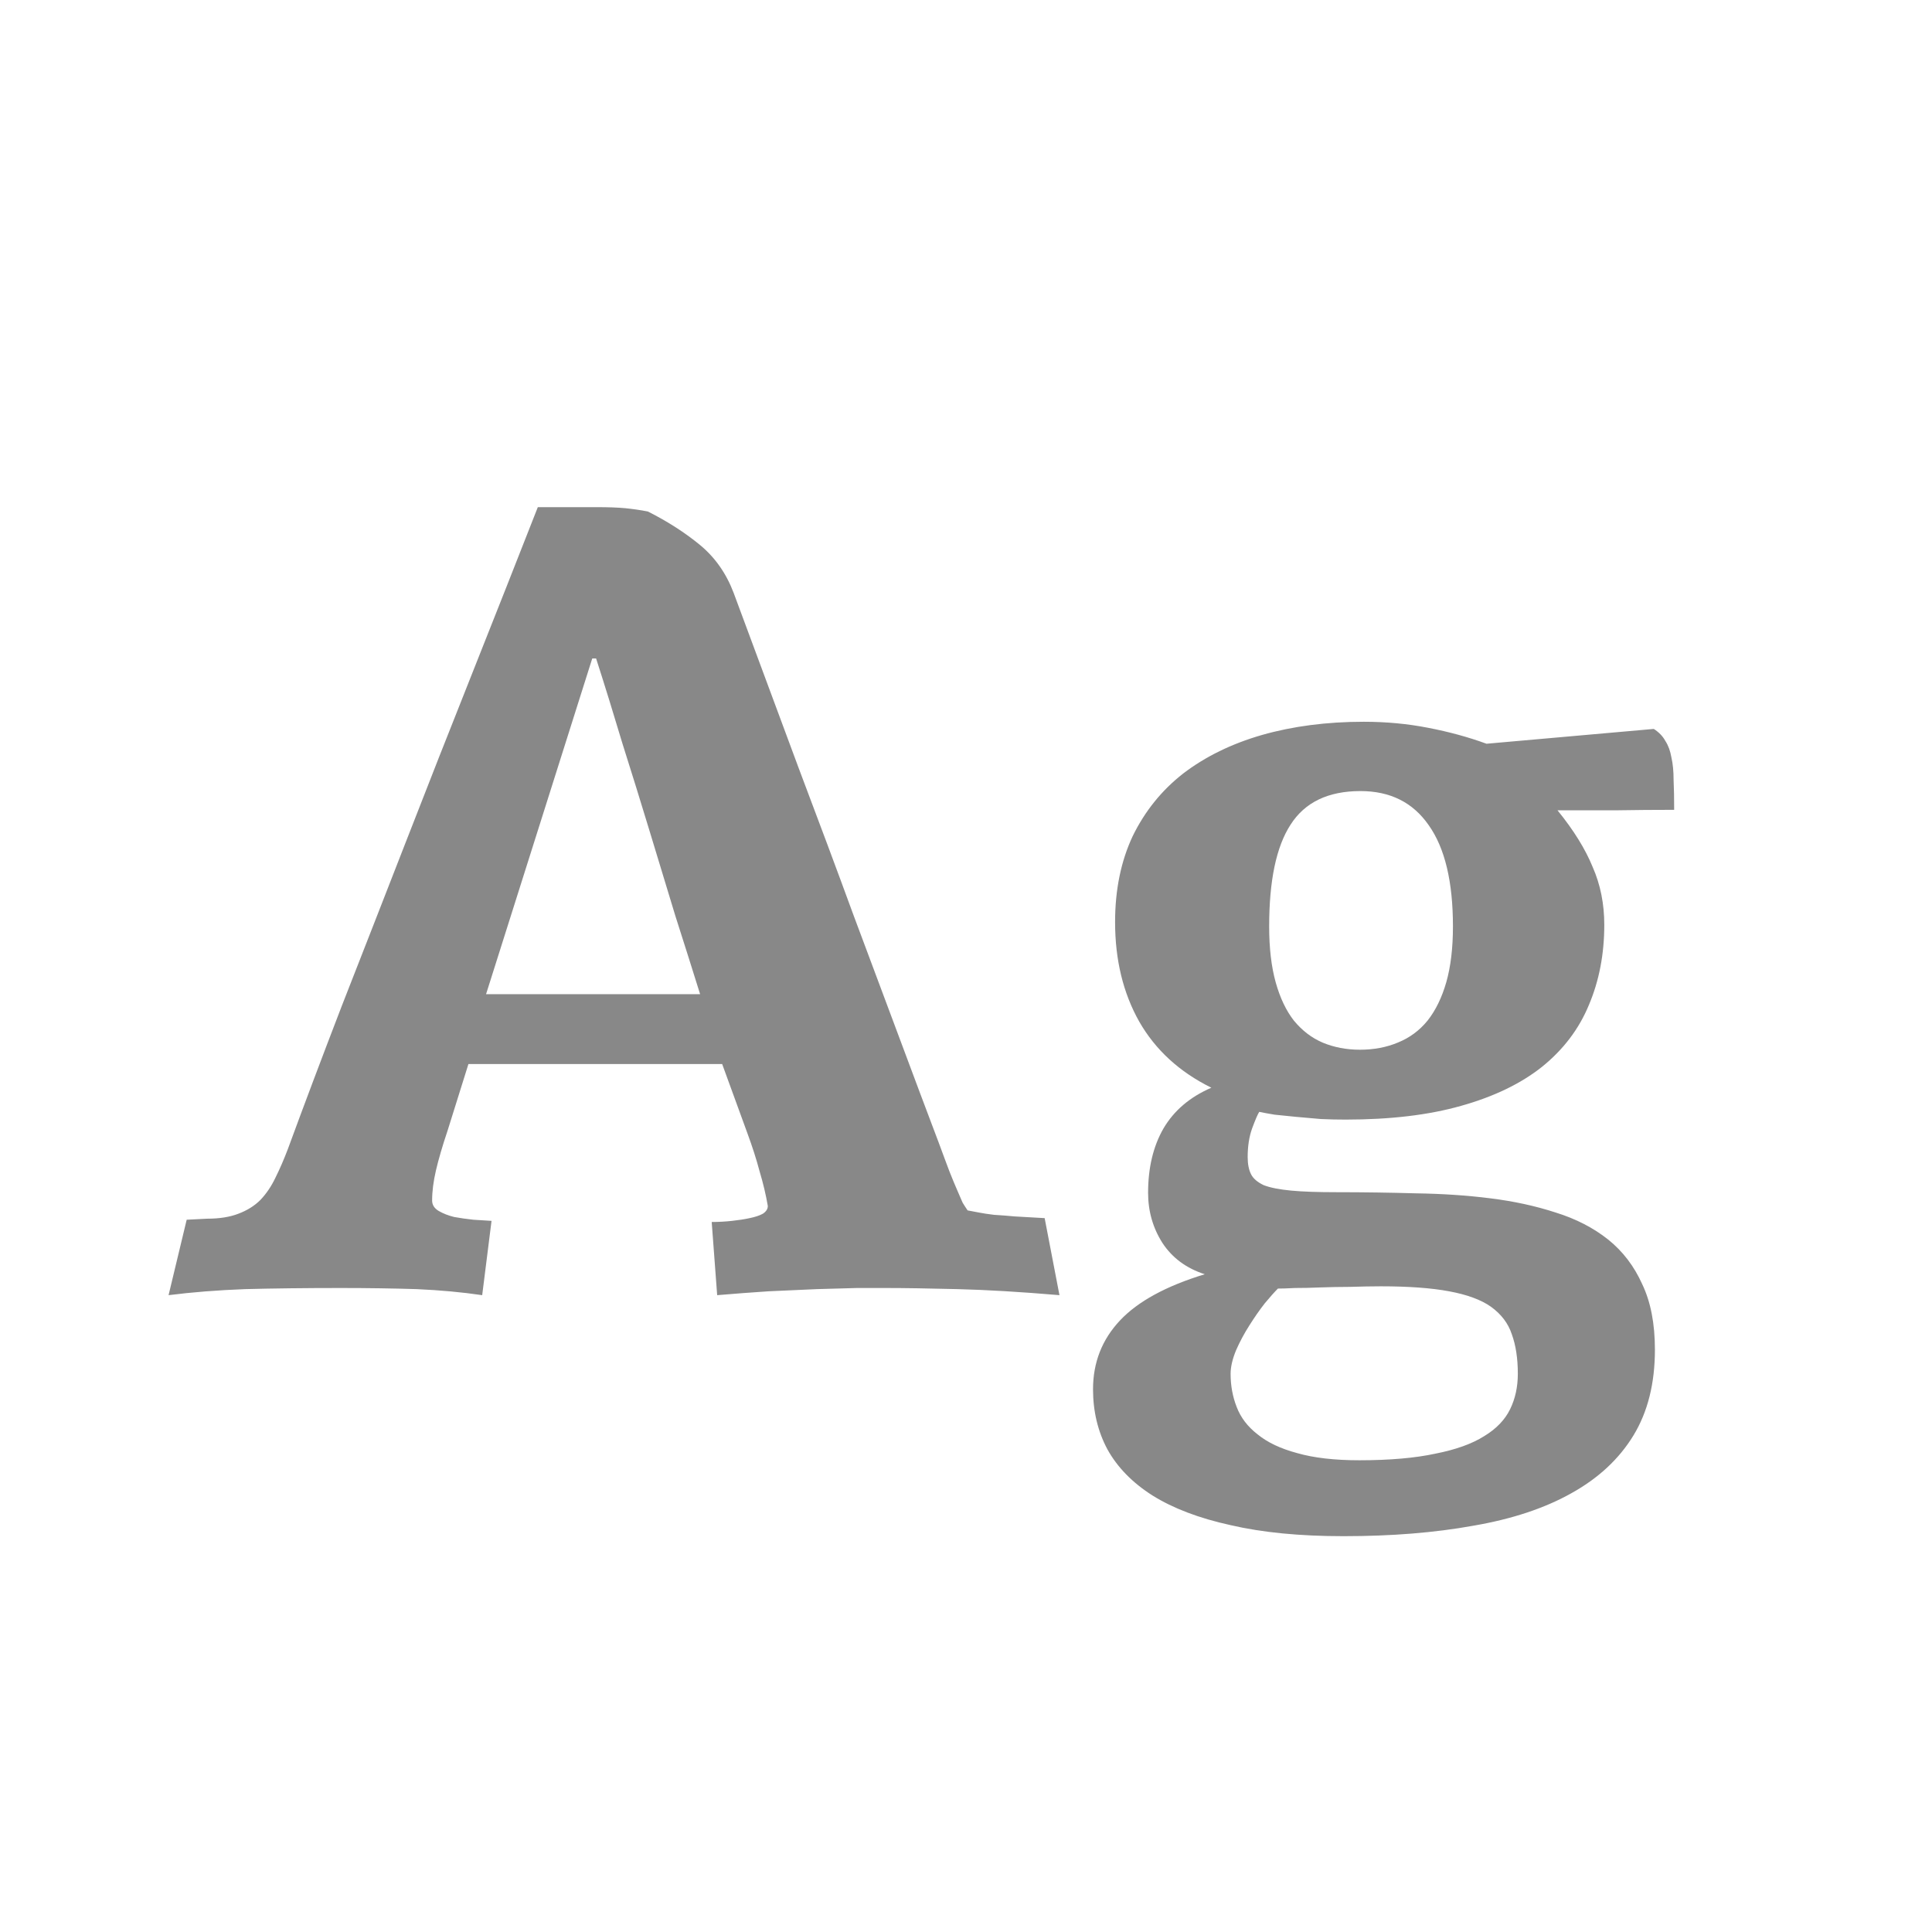 <svg width="24" height="24" viewBox="0 0 24 24" fill="none" xmlns="http://www.w3.org/2000/svg">
<path d="M8.048 6.354C8.294 6.478 8.51 6.617 8.697 6.771C8.884 6.926 9.023 7.125 9.114 7.366C9.406 8.155 9.675 8.879 9.921 9.54C10.171 10.201 10.399 10.812 10.604 11.372C10.814 11.933 11.005 12.445 11.179 12.91C11.352 13.375 11.514 13.806 11.664 14.202C11.714 14.339 11.758 14.455 11.794 14.551C11.83 14.642 11.862 14.719 11.89 14.783C11.917 14.847 11.94 14.899 11.958 14.94C11.981 14.977 12.001 15.009 12.02 15.036C12.065 15.045 12.113 15.054 12.163 15.063C12.213 15.073 12.275 15.082 12.348 15.091C12.421 15.095 12.507 15.102 12.607 15.111C12.708 15.116 12.831 15.123 12.977 15.132L13.161 16.089C12.678 16.048 12.257 16.023 11.896 16.014C11.537 16.005 11.238 16 11.001 16C10.914 16 10.796 16 10.646 16C10.5 16.005 10.333 16.009 10.146 16.014C9.96 16.023 9.759 16.032 9.545 16.041C9.335 16.055 9.123 16.071 8.909 16.089L8.841 15.18C8.927 15.18 9.012 15.175 9.094 15.166C9.176 15.157 9.249 15.146 9.312 15.132C9.381 15.118 9.436 15.1 9.477 15.077C9.518 15.05 9.538 15.018 9.538 14.981C9.515 14.845 9.481 14.701 9.436 14.551C9.395 14.396 9.344 14.239 9.285 14.079L8.971 13.218H5.819L5.56 14.045C5.496 14.236 5.448 14.4 5.416 14.537C5.384 14.674 5.368 14.799 5.368 14.913C5.368 14.968 5.396 15.011 5.45 15.043C5.505 15.075 5.569 15.1 5.642 15.118C5.719 15.132 5.799 15.143 5.881 15.152C5.967 15.157 6.043 15.162 6.106 15.166L5.99 16.089C5.74 16.052 5.468 16.027 5.177 16.014C4.885 16.005 4.571 16 4.233 16C3.787 16 3.39 16.005 3.044 16.014C2.702 16.027 2.385 16.052 2.094 16.089L2.319 15.152L2.572 15.139C2.727 15.139 2.857 15.118 2.962 15.077C3.071 15.036 3.162 14.979 3.235 14.906C3.308 14.829 3.37 14.738 3.42 14.633C3.475 14.523 3.527 14.403 3.577 14.271C3.773 13.737 3.996 13.145 4.247 12.493C4.502 11.841 4.767 11.165 5.04 10.463C5.313 9.761 5.591 9.055 5.874 8.344C6.157 7.633 6.425 6.952 6.681 6.3H7.412C7.553 6.3 7.672 6.304 7.768 6.313C7.863 6.323 7.957 6.336 8.048 6.354ZM7.405 8.18H7.357L6.038 12.35H8.697C8.602 12.044 8.499 11.721 8.39 11.379C8.285 11.033 8.178 10.679 8.068 10.319C7.959 9.959 7.847 9.599 7.733 9.239C7.624 8.875 7.515 8.521 7.405 8.18ZM18.049 11.509C18.049 10.953 17.949 10.534 17.748 10.251C17.552 9.968 17.27 9.827 16.9 9.827C16.499 9.827 16.21 9.966 16.032 10.244C15.854 10.518 15.766 10.939 15.766 11.509C15.766 11.778 15.793 12.01 15.848 12.206C15.902 12.398 15.977 12.555 16.073 12.678C16.174 12.801 16.292 12.892 16.429 12.951C16.57 13.01 16.725 13.04 16.894 13.04C17.067 13.04 17.224 13.01 17.365 12.951C17.511 12.892 17.634 12.801 17.734 12.678C17.835 12.55 17.912 12.391 17.967 12.199C18.021 12.008 18.049 11.778 18.049 11.509ZM18.855 17.066C18.855 16.875 18.83 16.711 18.78 16.574C18.735 16.438 18.648 16.324 18.52 16.232C18.398 16.146 18.224 16.082 18.001 16.041C17.782 16 17.5 15.979 17.153 15.979C17.03 15.979 16.903 15.982 16.77 15.986C16.643 15.986 16.52 15.989 16.401 15.993C16.287 15.998 16.183 16 16.087 16C15.996 16.005 15.925 16.007 15.875 16.007C15.834 16.048 15.779 16.109 15.711 16.191C15.647 16.273 15.583 16.365 15.52 16.465C15.456 16.565 15.401 16.668 15.355 16.773C15.31 16.882 15.287 16.98 15.287 17.066C15.287 17.212 15.312 17.349 15.362 17.477C15.412 17.609 15.499 17.723 15.622 17.818C15.745 17.919 15.909 17.996 16.114 18.051C16.319 18.11 16.577 18.14 16.887 18.14C17.265 18.14 17.579 18.112 17.83 18.058C18.085 18.008 18.288 17.935 18.439 17.839C18.589 17.748 18.696 17.636 18.76 17.504C18.824 17.372 18.855 17.226 18.855 17.066ZM18.466 9.239L20.544 9.055C20.608 9.096 20.656 9.146 20.688 9.205C20.724 9.26 20.749 9.328 20.763 9.41C20.781 9.488 20.79 9.581 20.79 9.69C20.795 9.795 20.797 9.918 20.797 10.06C20.555 10.06 20.314 10.062 20.072 10.066C19.835 10.066 19.594 10.066 19.348 10.066C19.548 10.312 19.694 10.547 19.785 10.771C19.881 10.989 19.929 11.229 19.929 11.488C19.929 11.853 19.865 12.185 19.737 12.486C19.614 12.783 19.421 13.038 19.156 13.252C18.892 13.462 18.557 13.623 18.151 13.737C17.75 13.851 17.272 13.908 16.716 13.908C16.616 13.908 16.513 13.906 16.408 13.901C16.303 13.892 16.201 13.883 16.101 13.874C16.005 13.865 15.916 13.856 15.834 13.847C15.752 13.833 15.688 13.822 15.643 13.812C15.624 13.84 15.595 13.908 15.554 14.018C15.517 14.122 15.499 14.241 15.499 14.373C15.499 14.46 15.513 14.53 15.54 14.585C15.567 14.64 15.62 14.685 15.697 14.722C15.779 14.754 15.893 14.776 16.039 14.79C16.185 14.804 16.376 14.81 16.613 14.81C16.941 14.81 17.267 14.815 17.591 14.824C17.914 14.829 18.222 14.849 18.514 14.886C18.805 14.922 19.076 14.981 19.327 15.063C19.578 15.141 19.794 15.253 19.977 15.398C20.159 15.544 20.3 15.729 20.4 15.952C20.505 16.171 20.558 16.442 20.558 16.766C20.558 17.185 20.469 17.54 20.291 17.832C20.113 18.124 19.856 18.363 19.519 18.55C19.186 18.737 18.78 18.871 18.302 18.953C17.823 19.04 17.285 19.083 16.689 19.083C16.146 19.083 15.679 19.037 15.287 18.946C14.895 18.86 14.572 18.737 14.316 18.577C14.066 18.418 13.879 18.226 13.756 18.003C13.637 17.78 13.578 17.531 13.578 17.258C13.578 16.925 13.69 16.64 13.913 16.403C14.136 16.166 14.487 15.975 14.966 15.829C14.738 15.756 14.562 15.626 14.44 15.44C14.321 15.253 14.262 15.045 14.262 14.817C14.262 14.508 14.325 14.241 14.453 14.018C14.585 13.794 14.784 13.626 15.048 13.512C14.651 13.316 14.353 13.042 14.152 12.691C13.952 12.336 13.852 11.924 13.852 11.454C13.852 11.053 13.925 10.698 14.07 10.388C14.221 10.078 14.43 9.818 14.699 9.608C14.973 9.399 15.299 9.239 15.677 9.13C16.06 9.021 16.481 8.966 16.941 8.966C17.219 8.966 17.486 8.991 17.741 9.041C18.001 9.091 18.242 9.157 18.466 9.239Z" fill="#888888"/>
</svg>
